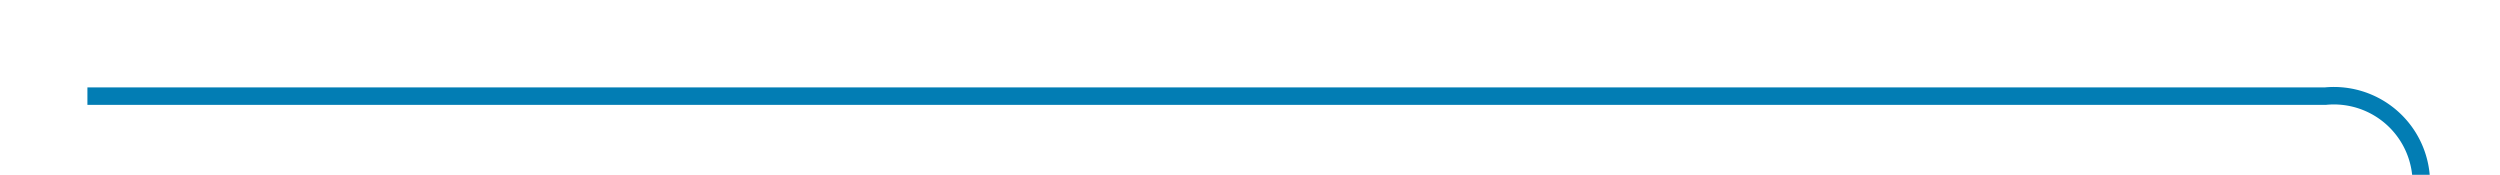 ﻿<?xml version="1.0" encoding="utf-8"?>
<svg version="1.1" xmlns:xlink="http://www.w3.org/1999/xlink" width="143px" height="10px" preserveAspectRatio="xMinYMid meet" viewBox="541 542  143 8" xmlns="http://www.w3.org/2000/svg">
  <path d="M 546 546.5  L 674 546.5  A 5 5 0 0 1 679.5 551.5 L 679.5 667  A 5 5 0 0 0 684.5 672.5 L 702 672.5  " stroke-width="1" stroke="#027db4" fill="none" />
  <path d="M 701 678.8  L 707 672.5  L 701 666.2  L 701 678.8  Z " fill-rule="nonzero" fill="#027db4" stroke="none" />
</svg>
